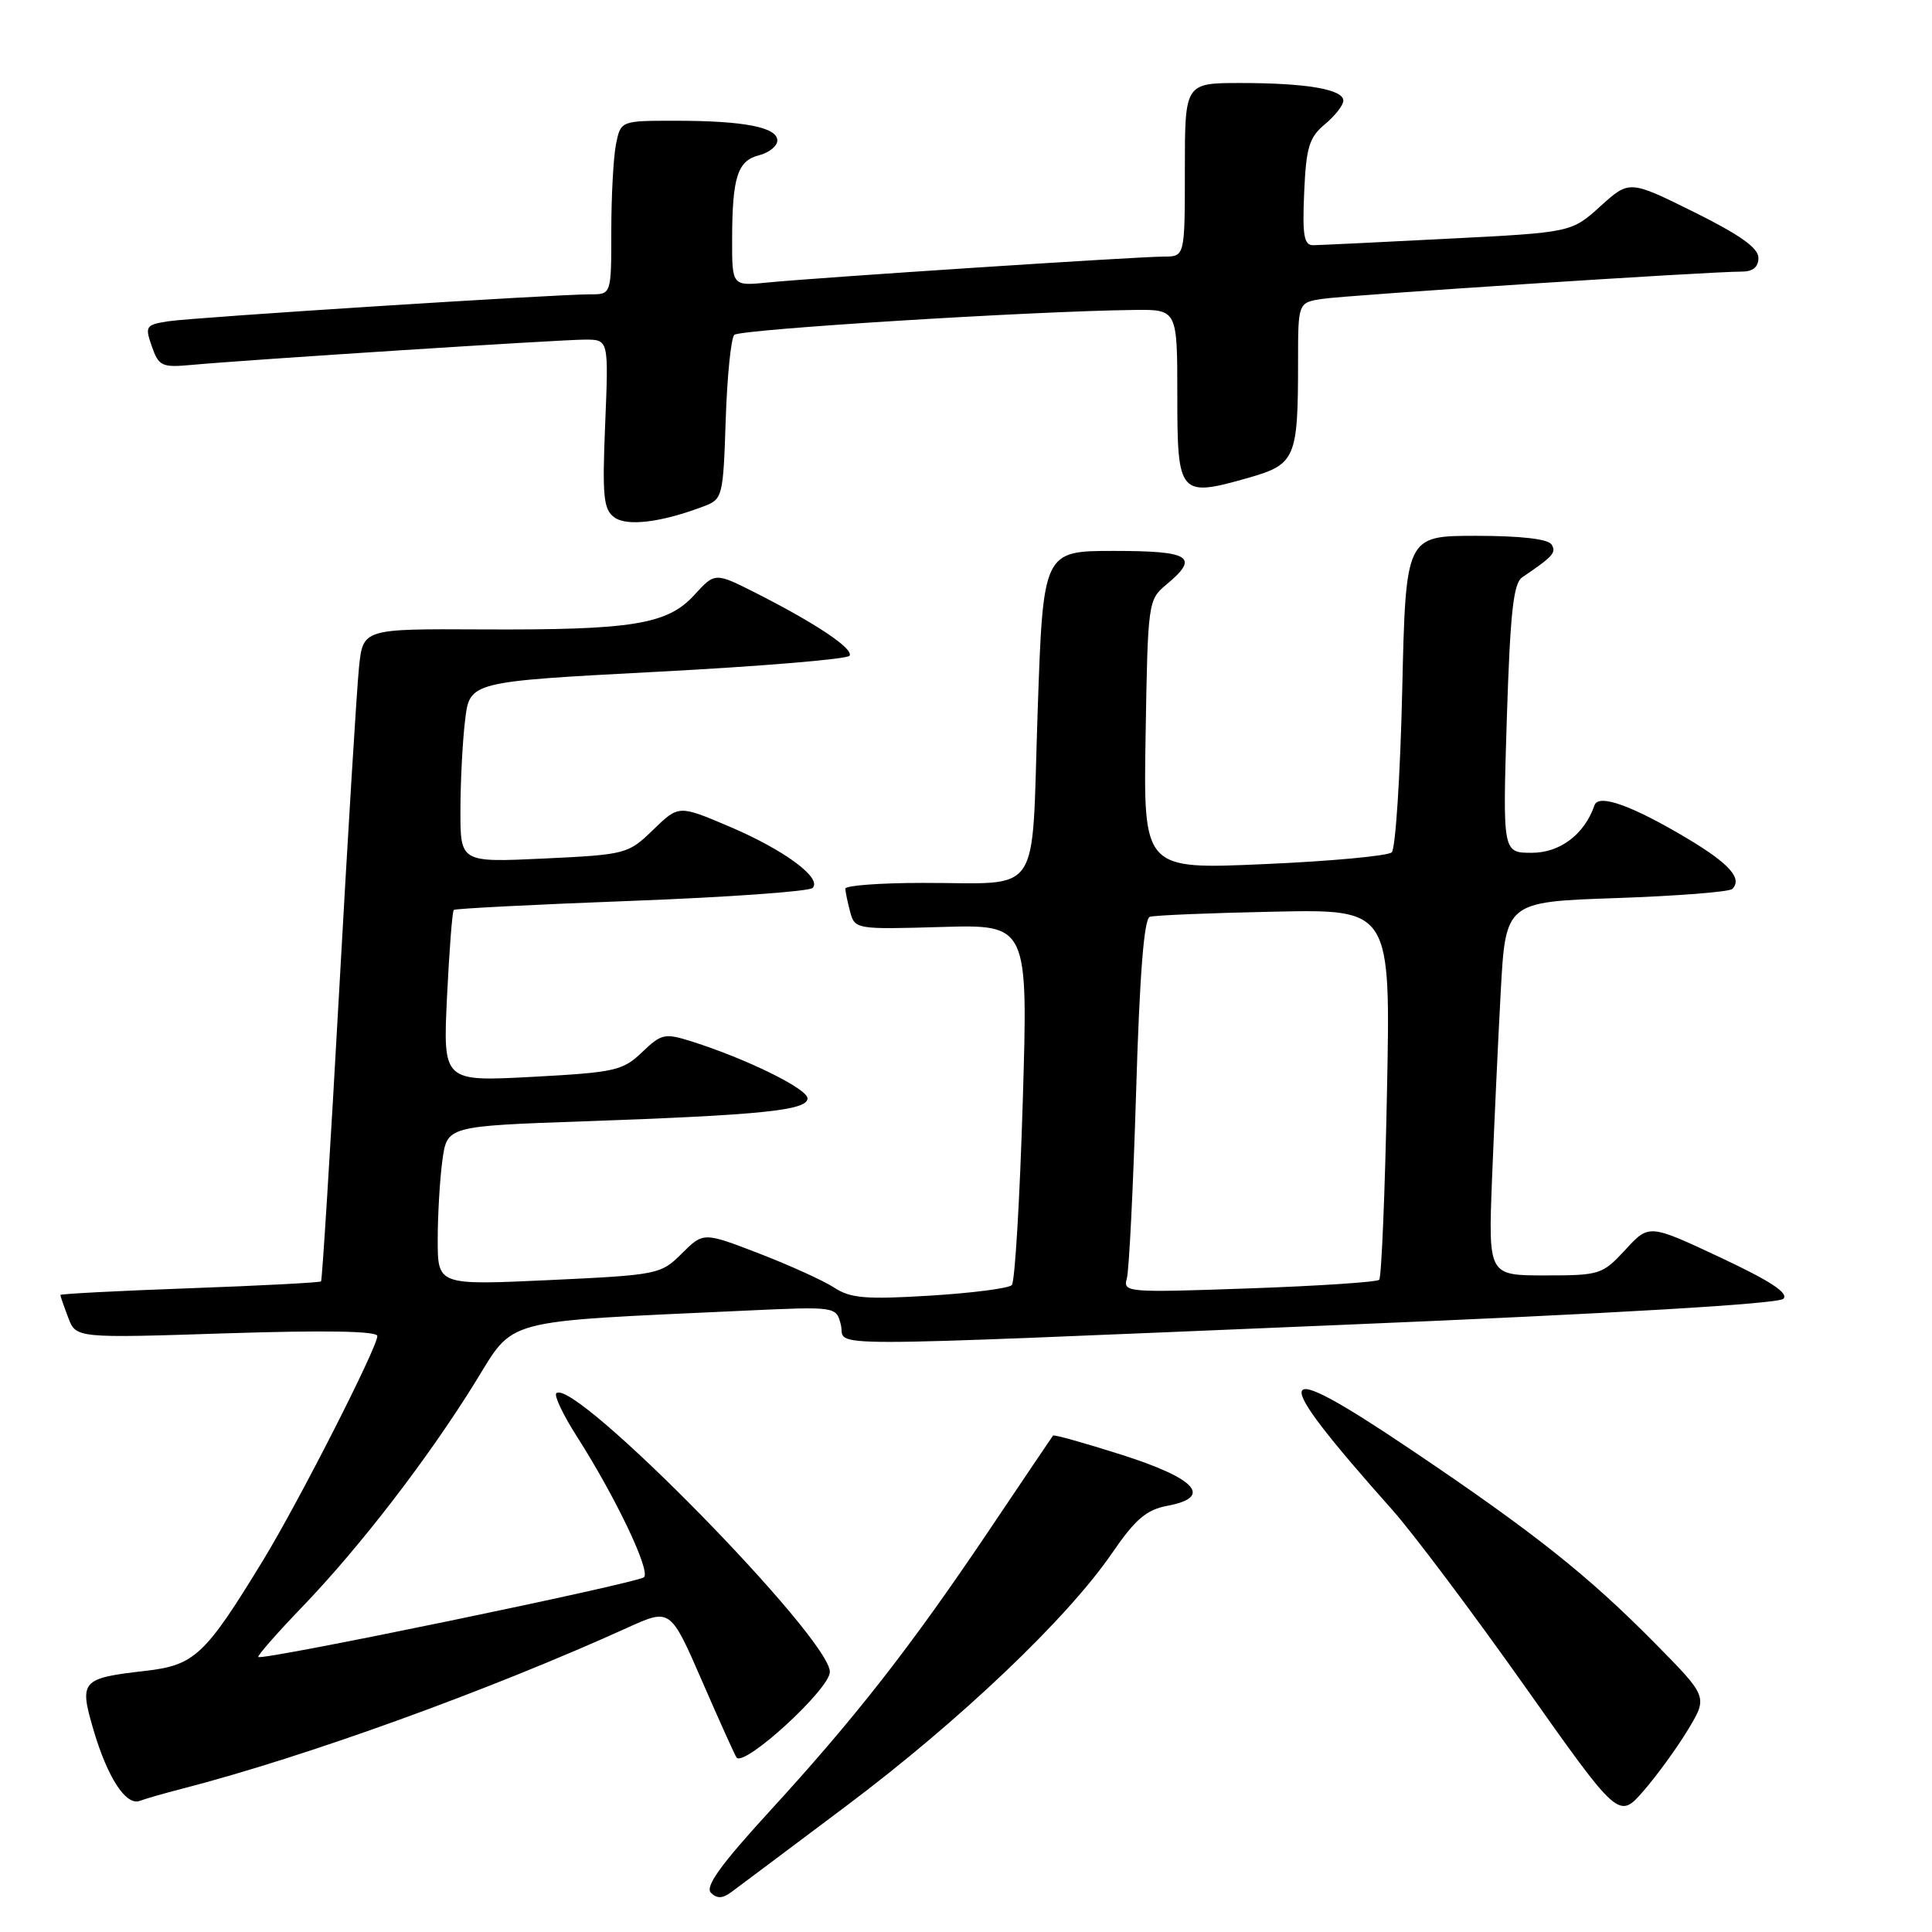 <?xml version="1.0" encoding="UTF-8" standalone="no"?>
<!DOCTYPE svg PUBLIC "-//W3C//DTD SVG 1.1//EN" "http://www.w3.org/Graphics/SVG/1.1/DTD/svg11.dtd" >
<svg xmlns="http://www.w3.org/2000/svg" xmlns:xlink="http://www.w3.org/1999/xlink" version="1.1" viewBox="0 0 256 256">
 <g >
 <path fill="currentColor"
d=" M 112.16 239.28 C 127.16 228.02 141.42 214.46 147.35 205.80 C 150.43 201.31 151.90 200.05 154.67 199.53 C 160.75 198.39 158.54 195.92 148.61 192.76 C 143.73 191.21 139.64 190.06 139.53 190.22 C 139.41 190.37 135.54 196.12 130.91 203.00 C 120.57 218.35 113.32 227.63 101.89 240.10 C 95.49 247.09 93.40 250.00 94.20 250.80 C 95.00 251.60 95.74 251.58 96.92 250.70 C 97.82 250.04 104.67 244.90 112.16 239.28 Z  M 223.68 229.17 C 226.29 224.84 226.29 224.84 219.39 217.84 C 210.43 208.75 203.20 203.01 186.89 192.04 C 168.35 179.56 167.82 181.35 184.50 200.08 C 187.25 203.17 195.12 213.66 202.00 223.38 C 214.50 241.07 214.50 241.07 217.79 237.29 C 219.60 235.20 222.25 231.55 223.68 229.17 Z  M 24.19 237.00 C 40.55 232.77 64.64 224.06 83.16 215.67 C 88.83 213.10 88.83 213.10 93.05 222.80 C 95.37 228.14 97.42 232.67 97.60 232.89 C 98.68 234.13 109.85 223.90 109.96 221.57 C 110.15 217.21 75.97 182.36 73.71 184.62 C 73.40 184.93 74.63 187.51 76.44 190.34 C 81.58 198.39 86.24 208.17 85.33 208.99 C 84.45 209.78 34.73 220.07 34.23 219.56 C 34.07 219.40 36.70 216.40 40.08 212.89 C 47.71 204.95 56.64 193.35 62.92 183.23 C 68.28 174.58 65.99 175.19 98.66 173.67 C 110.81 173.11 110.81 173.11 111.42 175.55 C 112.18 178.56 105.66 178.56 177.87 175.55 C 213.92 174.05 235.63 172.77 236.30 172.10 C 237.05 171.35 234.60 169.74 227.93 166.61 C 218.50 162.19 218.50 162.19 215.37 165.60 C 212.33 168.89 211.98 169.00 204.72 169.00 C 197.21 169.00 197.21 169.00 197.70 156.25 C 197.98 149.24 198.49 138.10 198.85 131.50 C 199.50 119.50 199.50 119.50 214.17 119.00 C 222.24 118.72 229.16 118.18 229.54 117.79 C 230.90 116.43 229.18 114.47 223.77 111.22 C 216.35 106.77 211.82 105.13 211.28 106.70 C 209.96 110.54 206.73 113.00 202.98 113.00 C 199.11 113.00 199.11 113.00 199.66 95.25 C 200.11 81.17 200.53 77.29 201.70 76.50 C 205.80 73.72 206.25 73.22 205.59 72.15 C 205.14 71.42 201.52 71.00 195.58 71.00 C 186.27 71.00 186.27 71.00 185.80 91.54 C 185.54 102.84 184.91 112.47 184.41 112.94 C 183.91 113.41 176.30 114.12 167.50 114.50 C 151.50 115.21 151.50 115.21 151.80 97.35 C 152.09 79.79 152.13 79.47 154.55 77.46 C 158.98 73.78 157.77 73.00 147.61 73.00 C 138.22 73.00 138.22 73.00 137.49 94.41 C 136.64 119.39 138.28 116.96 122.25 116.99 C 116.61 116.99 112.01 117.34 112.01 117.75 C 112.02 118.16 112.31 119.55 112.65 120.83 C 113.27 123.13 113.45 123.16 124.75 122.83 C 136.23 122.50 136.23 122.50 135.52 146.00 C 135.13 158.93 134.48 169.85 134.07 170.28 C 133.67 170.71 128.78 171.34 123.22 171.68 C 114.73 172.20 112.69 172.03 110.54 170.62 C 109.14 169.70 104.66 167.67 100.60 166.10 C 93.21 163.25 93.21 163.25 90.35 166.09 C 87.56 168.87 87.21 168.94 72.75 169.62 C 58.00 170.30 58.00 170.30 58.00 164.29 C 58.00 160.98 58.28 156.24 58.62 153.75 C 59.24 149.22 59.24 149.22 77.37 148.58 C 100.97 147.75 107.00 147.13 107.00 145.54 C 107.00 144.27 98.92 140.30 91.66 138.00 C 88.07 136.87 87.66 136.96 85.08 139.42 C 82.53 141.87 81.49 142.10 70.52 142.69 C 58.70 143.32 58.70 143.32 59.23 132.11 C 59.53 125.95 59.93 120.75 60.13 120.57 C 60.33 120.39 70.93 119.85 83.67 119.37 C 96.41 118.89 107.21 118.12 107.67 117.66 C 108.98 116.35 103.91 112.61 96.62 109.51 C 89.93 106.67 89.93 106.67 86.55 109.95 C 83.23 113.17 82.95 113.24 72.08 113.76 C 61.00 114.28 61.00 114.28 61.01 107.39 C 61.01 103.60 61.29 98.21 61.63 95.41 C 62.24 90.32 62.24 90.32 87.15 89.01 C 100.85 88.29 112.29 87.34 112.57 86.89 C 113.14 85.97 108.12 82.61 100.11 78.55 C 94.74 75.84 94.74 75.84 92.00 78.84 C 88.43 82.75 83.81 83.50 63.80 83.40 C 48.10 83.32 48.10 83.32 47.57 88.41 C 47.28 91.21 46.09 110.60 44.93 131.50 C 43.77 152.40 42.69 169.63 42.54 169.79 C 42.38 169.95 34.55 170.36 25.13 170.70 C 15.71 171.04 8.00 171.44 8.00 171.59 C 8.00 171.74 8.47 173.10 9.04 174.59 C 10.07 177.32 10.07 177.32 30.04 176.67 C 43.15 176.25 50.00 176.37 50.00 177.03 C 50.00 178.55 39.56 199.05 34.87 206.73 C 27.17 219.36 25.79 220.65 19.27 221.40 C 10.78 222.37 10.48 222.70 12.36 229.13 C 14.23 235.53 16.70 239.33 18.54 238.62 C 19.27 238.34 21.82 237.61 24.19 237.00 Z  M 93.28 67.08 C 95.74 66.15 95.83 65.80 96.16 55.64 C 96.35 49.88 96.86 44.80 97.30 44.37 C 98.03 43.64 136.66 41.23 150.25 41.07 C 156.00 41.00 156.00 41.00 156.00 52.38 C 156.00 65.63 156.25 65.92 165.43 63.31 C 171.67 61.53 172.00 60.75 172.00 47.92 C 172.00 40.09 172.00 40.09 175.25 39.60 C 178.54 39.10 226.60 35.98 230.75 35.99 C 232.27 36.00 233.00 35.40 233.00 34.16 C 233.00 32.86 230.54 31.11 224.45 28.09 C 215.90 23.86 215.90 23.86 212.06 27.33 C 208.22 30.80 208.22 30.80 191.86 31.63 C 182.86 32.10 174.82 32.48 174.00 32.49 C 172.78 32.50 172.56 31.20 172.81 25.50 C 173.07 19.51 173.47 18.21 175.56 16.46 C 176.90 15.34 178.00 13.94 178.00 13.34 C 178.00 11.84 173.12 11.00 164.38 11.00 C 157.00 11.00 157.00 11.00 157.00 22.50 C 157.00 34.00 157.00 34.00 154.19 34.00 C 150.77 34.00 108.37 36.78 101.75 37.43 C 97.00 37.91 97.00 37.91 97.01 31.70 C 97.03 23.44 97.73 21.29 100.59 20.57 C 101.92 20.23 103.00 19.35 103.00 18.61 C 103.00 16.86 98.57 16.00 89.50 16.00 C 82.25 16.00 82.25 16.00 81.62 19.12 C 81.28 20.84 81.00 26.02 81.00 30.62 C 81.00 39.00 81.00 39.00 78.25 39.00 C 73.58 38.99 25.69 42.05 22.31 42.57 C 19.30 43.04 19.18 43.22 20.12 45.90 C 21.03 48.51 21.45 48.71 25.30 48.36 C 32.77 47.67 74.29 45.00 77.52 45.00 C 80.65 45.00 80.65 45.00 80.19 56.16 C 79.79 65.78 79.96 67.50 81.40 68.55 C 83.09 69.79 87.65 69.22 93.28 67.08 Z  M 149.31 169.41 C 149.61 168.36 150.16 157.23 150.54 144.67 C 151.01 129.07 151.59 121.73 152.36 121.48 C 152.99 121.28 160.42 120.97 168.88 120.80 C 184.27 120.48 184.27 120.48 183.78 144.76 C 183.52 158.11 183.05 169.28 182.75 169.58 C 182.45 169.88 174.68 170.40 165.48 170.72 C 149.37 171.29 148.78 171.25 149.31 169.41 Z "/>
</g>
</svg>